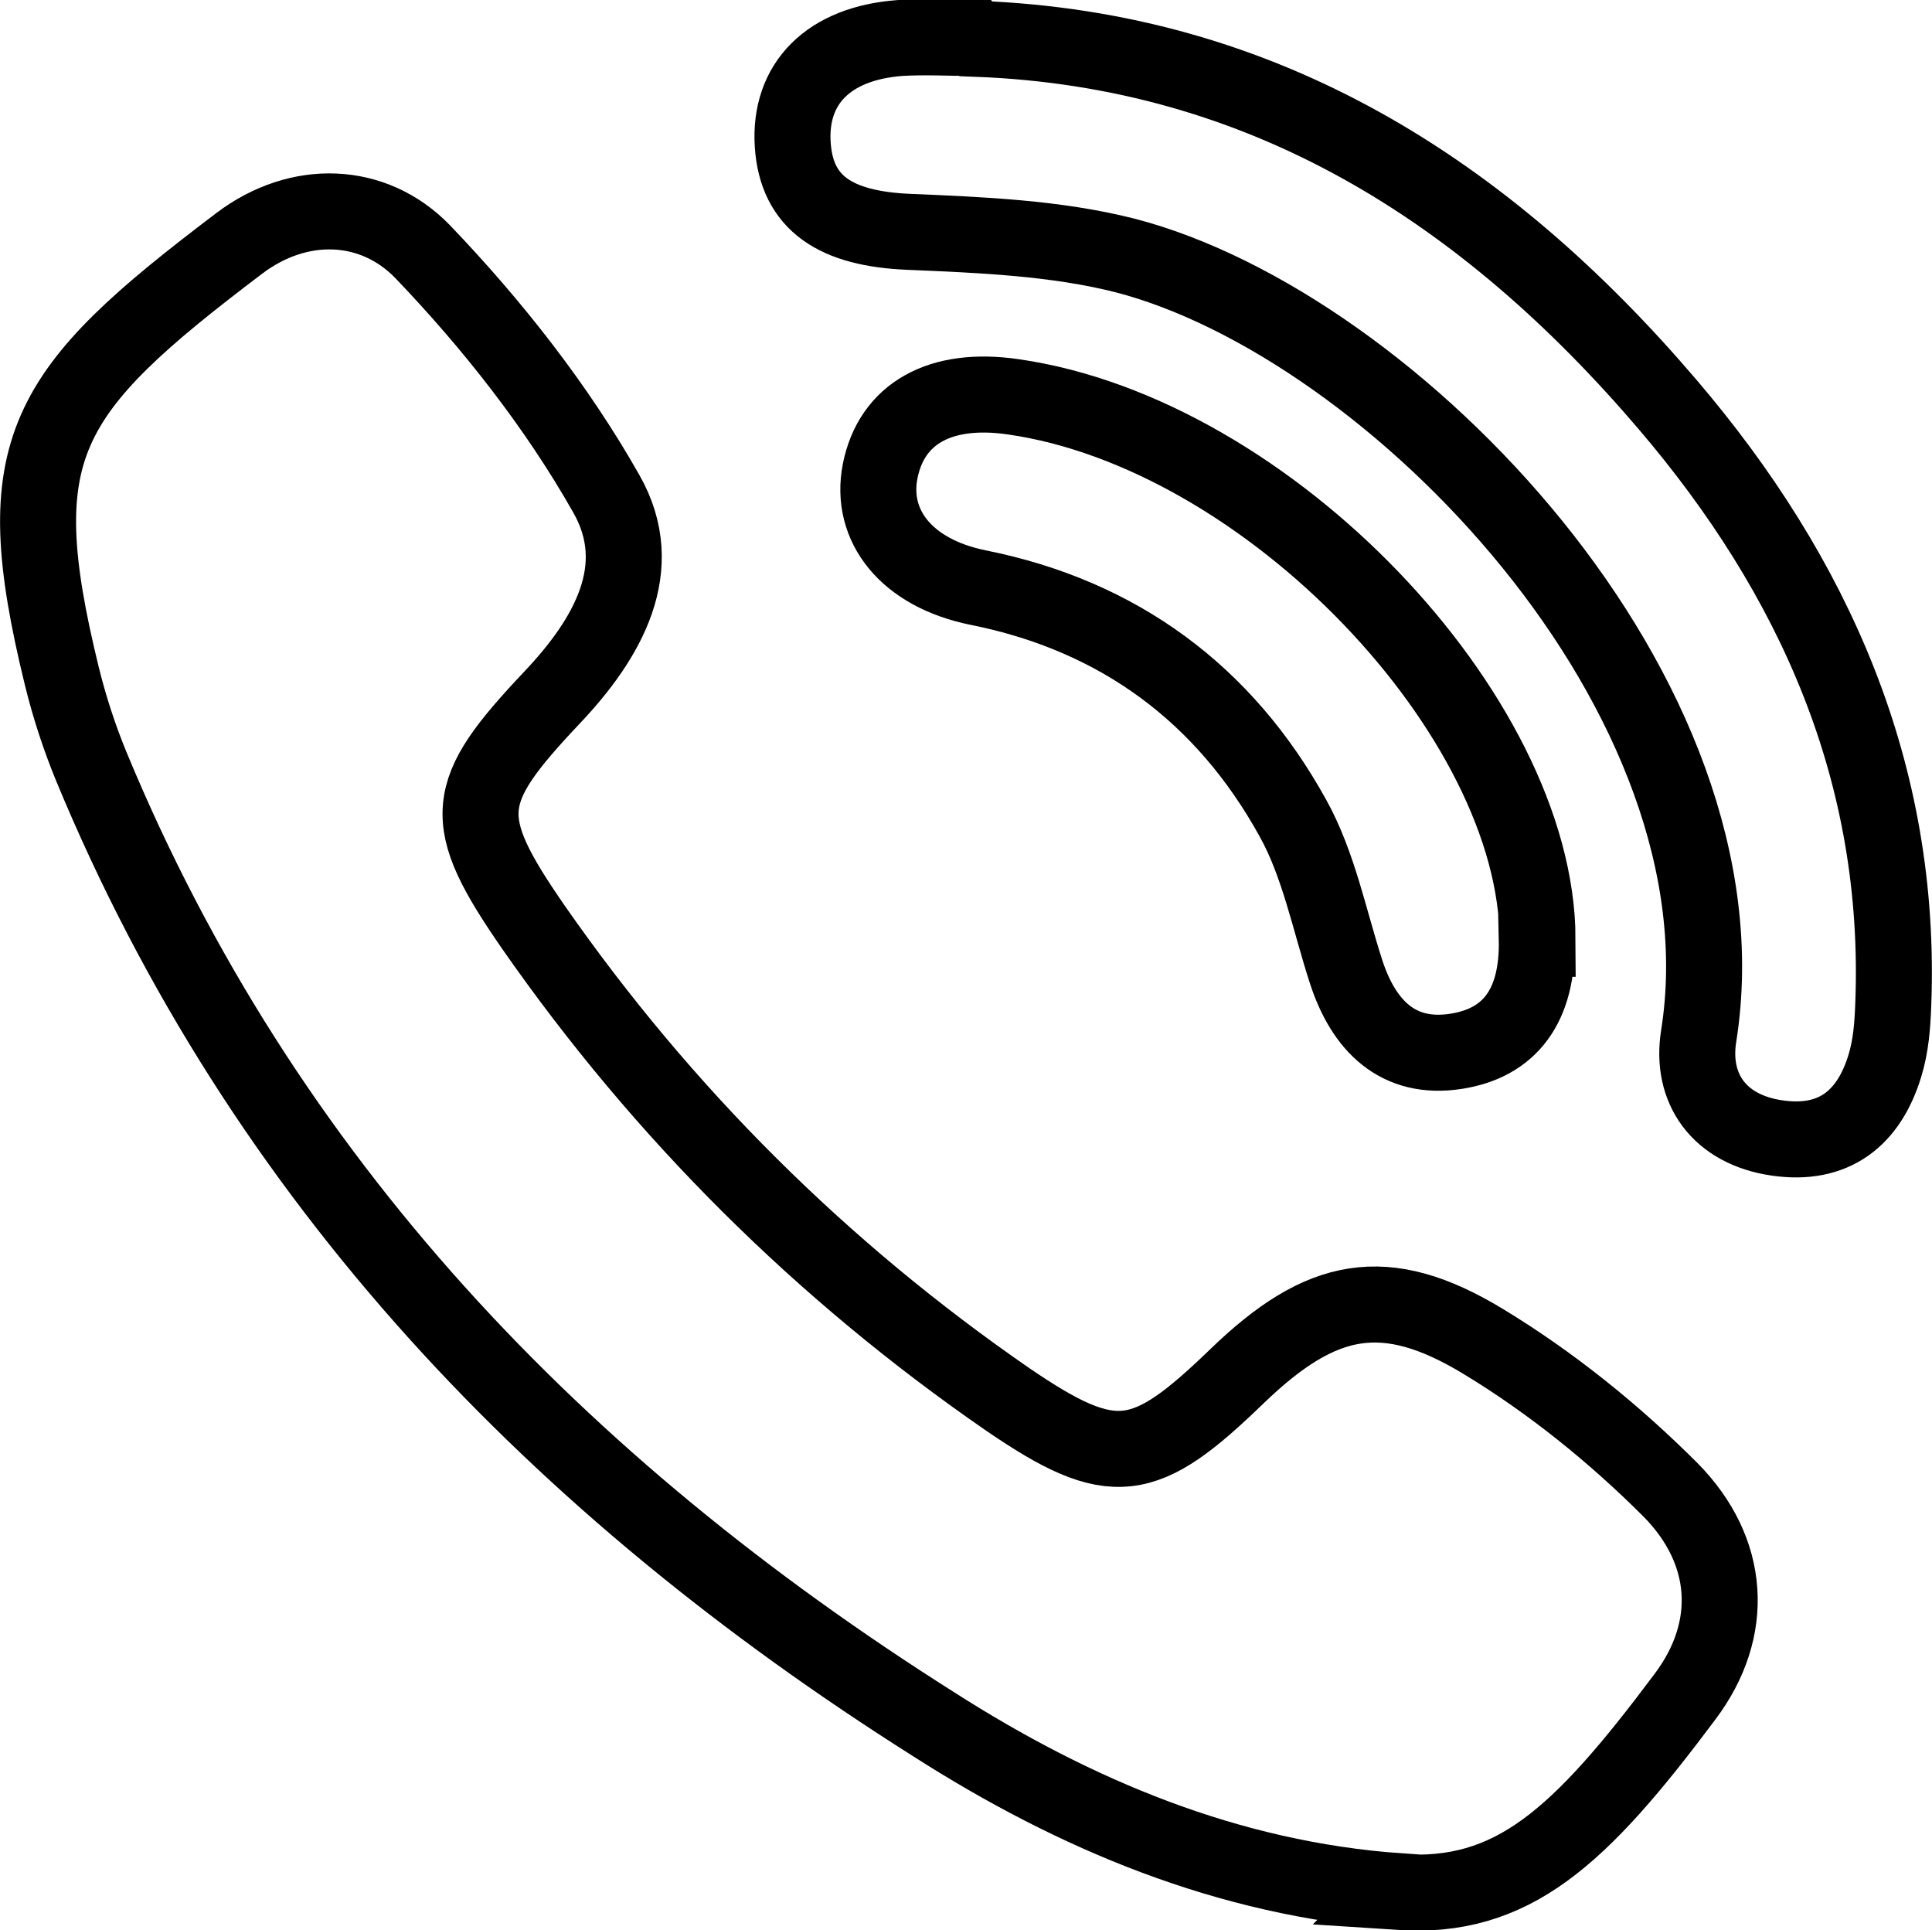<?xml version="1.0" encoding="UTF-8"?>
<svg id="Capa_2" data-name="Capa 2" xmlns="http://www.w3.org/2000/svg" viewBox="0 0 25.42 25.39">
  <defs>
    <style>
      .cls-1 {
        fill: none;
        stroke: #000;
        stroke-miterlimit: 10;
      }
    </style>
  </defs>
  <g id="Capa_4" data-name="Capa 4">
    <path class="cls-1" d="M18.41,24.88c-2.25-.16-4.27-1.01-6.13-2.2C7.36,19.57,3.46,15.54,1.2,10.08c-.16-.39-.29-.79-.39-1.2C.08,5.89,.56,5.16,3.15,3.2c.78-.59,1.76-.56,2.41,.11,.92,.96,1.77,2.04,2.42,3.19,.55,.97,.02,1.9-.72,2.68-1.18,1.25-1.23,1.59-.24,3.02,1.7,2.44,3.79,4.52,6.24,6.21,1.39,.95,1.8,.87,3.02-.31,1.1-1.06,1.94-1.24,3.24-.45,.89,.54,1.72,1.21,2.46,1.95,.79,.8,.86,1.83,.19,2.72-1.39,1.86-2.27,2.67-3.77,2.57Z"/>
    <path class="cls-1" d="M12.84,.51c3.8,.14,6.71,2.01,9.1,4.81,1.93,2.26,3.09,4.85,2.97,7.9-.01,.27-.03,.54-.11,.8-.21,.69-.67,1.06-1.42,.95-.76-.11-1.14-.65-1.03-1.34,.71-4.47-4.03-9.36-7.55-10.27-.91-.23-1.89-.27-2.84-.31-.96-.04-1.48-.37-1.53-1.15-.05-.8,.47-1.33,1.41-1.4,.33-.02,.66,0,.99,0Z"/>
    <path class="cls-1" d="M20.22,12.35c.02,.89-.36,1.37-1.06,1.48-.77,.12-1.22-.34-1.45-1.05-.22-.68-.36-1.41-.7-2.02-.9-1.63-2.29-2.66-4.14-3.03-.94-.19-1.43-.81-1.29-1.53,.15-.76,.79-1.12,1.75-.98,3.36,.48,6.89,4.2,6.9,7.13Z"/>
  </g>
</svg>